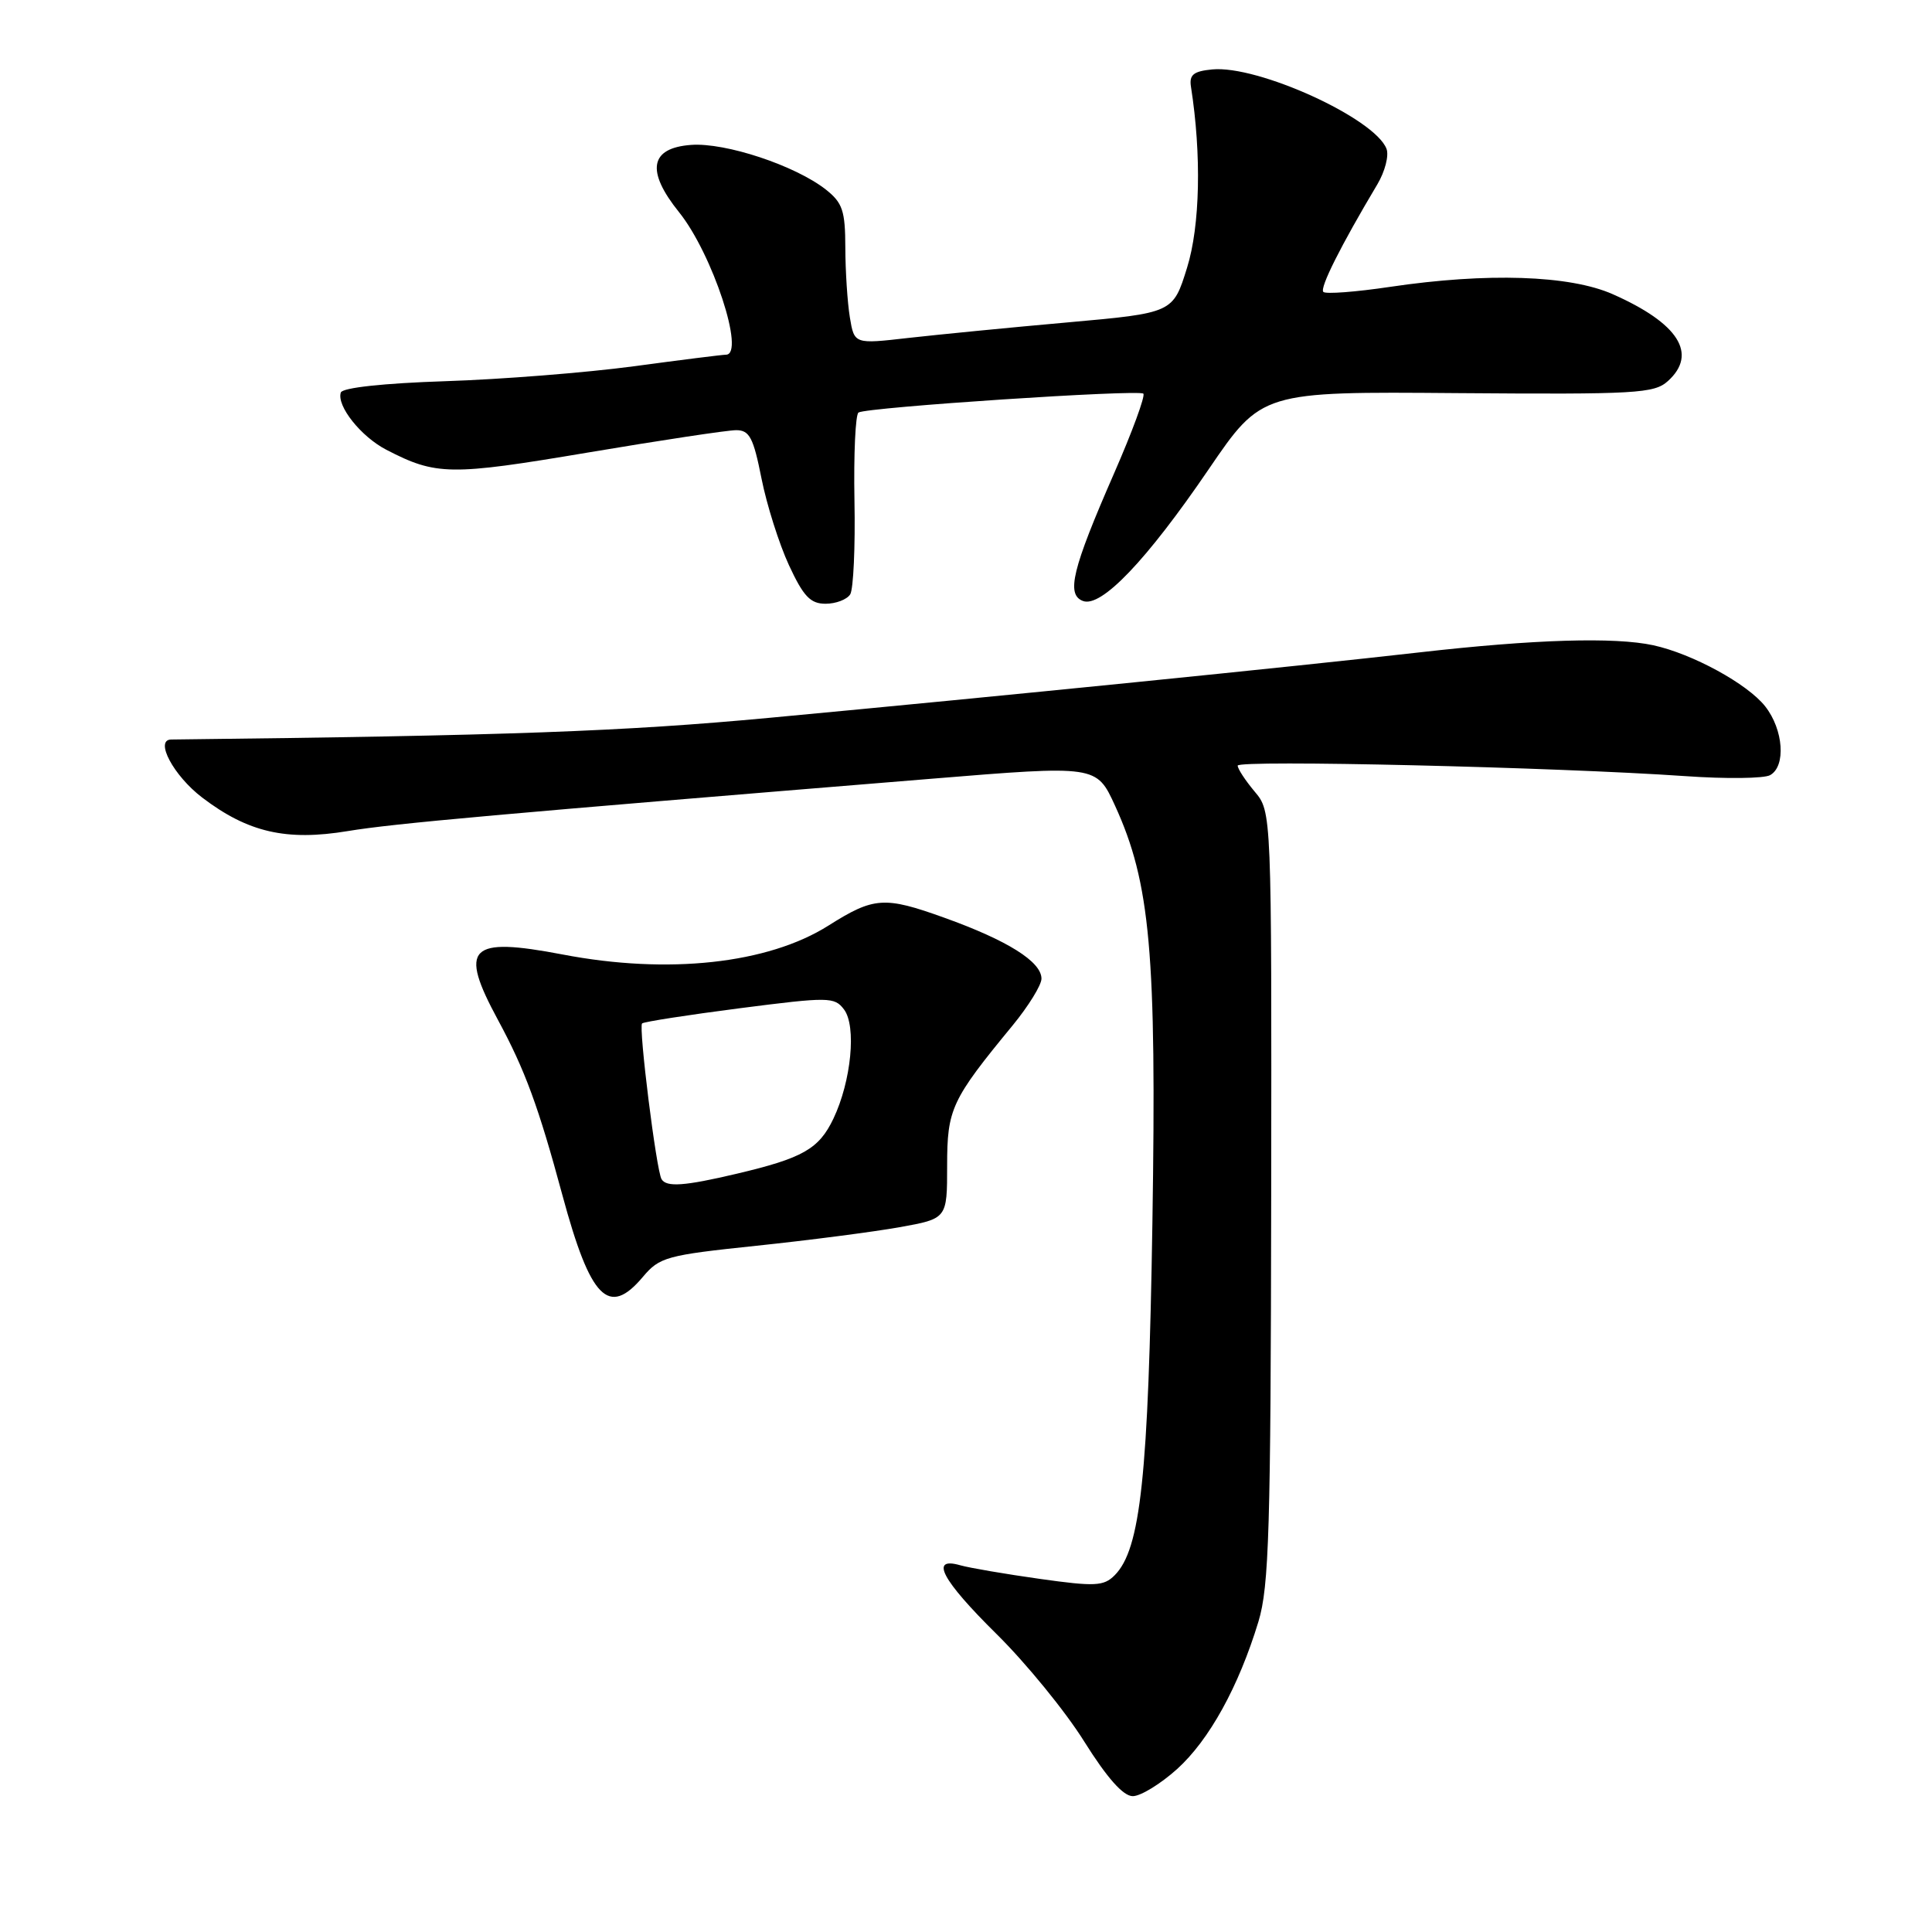 <?xml version="1.0" encoding="UTF-8" standalone="no"?>
<!DOCTYPE svg PUBLIC "-//W3C//DTD SVG 1.1//EN" "http://www.w3.org/Graphics/SVG/1.1/DTD/svg11.dtd" >
<svg xmlns="http://www.w3.org/2000/svg" xmlns:xlink="http://www.w3.org/1999/xlink" version="1.1" viewBox="0 0 256 256">
 <g >
 <path fill="currentColor"
d=" M 155.97 234.41 C 160.23 230.56 164.13 223.49 166.75 214.87 C 168.16 210.22 168.38 202.64 168.44 158.53 C 168.50 107.56 168.50 107.56 166.25 104.89 C 165.01 103.41 164.00 101.87 164.00 101.45 C 164.00 100.66 206.14 101.65 223.30 102.84 C 228.69 103.22 233.75 103.16 234.55 102.71 C 236.67 101.53 236.32 96.68 233.90 93.60 C 231.55 90.61 224.25 86.63 219.07 85.50 C 213.93 84.39 203.32 84.71 188.12 86.44 C 171.63 88.32 132.61 92.25 102.00 95.11 C 82.69 96.92 67.27 97.48 22.68 97.99 C 20.45 98.02 23.00 102.79 26.79 105.68 C 32.86 110.30 37.94 111.47 46.10 110.12 C 52.22 109.11 65.98 107.88 123.40 103.19 C 145.29 101.40 145.29 101.40 147.74 106.74 C 152.43 116.99 153.26 126.24 152.70 162.00 C 152.17 195.64 151.14 205.29 147.69 208.74 C 146.25 210.18 145.09 210.24 137.78 209.21 C 133.23 208.57 128.49 207.76 127.25 207.41 C 123.14 206.23 124.77 209.33 132.06 216.53 C 135.94 220.36 141.17 226.76 143.66 230.75 C 146.70 235.60 148.83 238.00 150.10 238.00 C 151.14 238.00 153.78 236.38 155.97 234.41 Z  M 85.18 169.20 C 87.39 166.57 88.31 166.32 100.22 165.07 C 107.19 164.34 115.73 163.23 119.20 162.61 C 125.50 161.48 125.50 161.48 125.50 154.49 C 125.50 146.93 126.05 145.75 134.19 135.86 C 136.28 133.31 138.00 130.53 138.00 129.68 C 138.00 127.43 133.51 124.61 125.12 121.60 C 117.17 118.74 115.80 118.84 109.75 122.66 C 101.74 127.71 88.52 129.15 74.58 126.48 C 62.12 124.10 60.75 125.48 65.99 135.16 C 69.57 141.78 71.35 146.62 74.52 158.36 C 78.24 172.12 80.65 174.58 85.18 169.20 Z  M 112.66 78.75 C 113.08 78.06 113.34 72.46 113.22 66.31 C 113.11 60.15 113.35 54.91 113.76 54.66 C 114.91 53.96 150.91 51.58 151.50 52.16 C 151.78 52.45 150.03 57.22 147.60 62.77 C 142.08 75.40 141.25 78.78 143.49 79.63 C 145.91 80.56 151.91 74.28 160.15 62.19 C 167.18 51.88 167.18 51.88 193.10 52.09 C 216.83 52.27 219.19 52.14 221.01 50.49 C 224.99 46.89 222.42 42.84 213.69 38.98 C 207.99 36.46 197.06 36.10 184.20 38.01 C 179.64 38.69 175.66 38.99 175.35 38.68 C 174.84 38.17 177.66 32.55 182.51 24.42 C 183.52 22.72 184.06 20.61 183.72 19.72 C 182.17 15.67 166.66 8.61 160.62 9.20 C 158.14 9.44 157.56 9.91 157.81 11.50 C 159.22 20.50 159.02 29.93 157.29 35.48 C 155.43 41.47 155.43 41.47 141.46 42.72 C 133.78 43.40 124.28 44.34 120.35 44.78 C 113.20 45.60 113.20 45.60 112.61 42.05 C 112.29 40.10 112.02 35.95 112.01 32.82 C 112.00 27.92 111.65 26.87 109.42 25.11 C 105.36 21.93 96.14 18.87 91.58 19.20 C 86.11 19.60 85.56 22.63 89.98 28.12 C 94.41 33.63 98.80 47.00 96.19 47.00 C 95.74 47.00 90.23 47.69 83.94 48.54 C 77.65 49.38 66.43 50.27 59.01 50.51 C 50.83 50.78 45.38 51.37 45.16 52.01 C 44.58 53.77 47.83 57.86 51.20 59.60 C 57.79 63.01 59.64 63.04 77.86 59.97 C 87.54 58.34 96.40 57.00 97.55 57.00 C 99.31 57.00 99.83 57.99 100.90 63.39 C 101.60 66.91 103.24 72.08 104.54 74.89 C 106.46 79.03 107.38 80.00 109.39 80.00 C 110.76 80.00 112.23 79.44 112.66 78.75 Z  M 87.66 156.25 C 86.97 155.13 84.59 136.07 85.08 135.61 C 85.31 135.39 91.12 134.49 98.00 133.60 C 109.83 132.08 110.57 132.09 111.83 133.75 C 113.51 135.95 112.80 143.26 110.43 148.23 C 108.51 152.25 106.38 153.46 97.60 155.53 C 90.69 157.16 88.32 157.33 87.66 156.25 Z "/>
</g>
</svg>